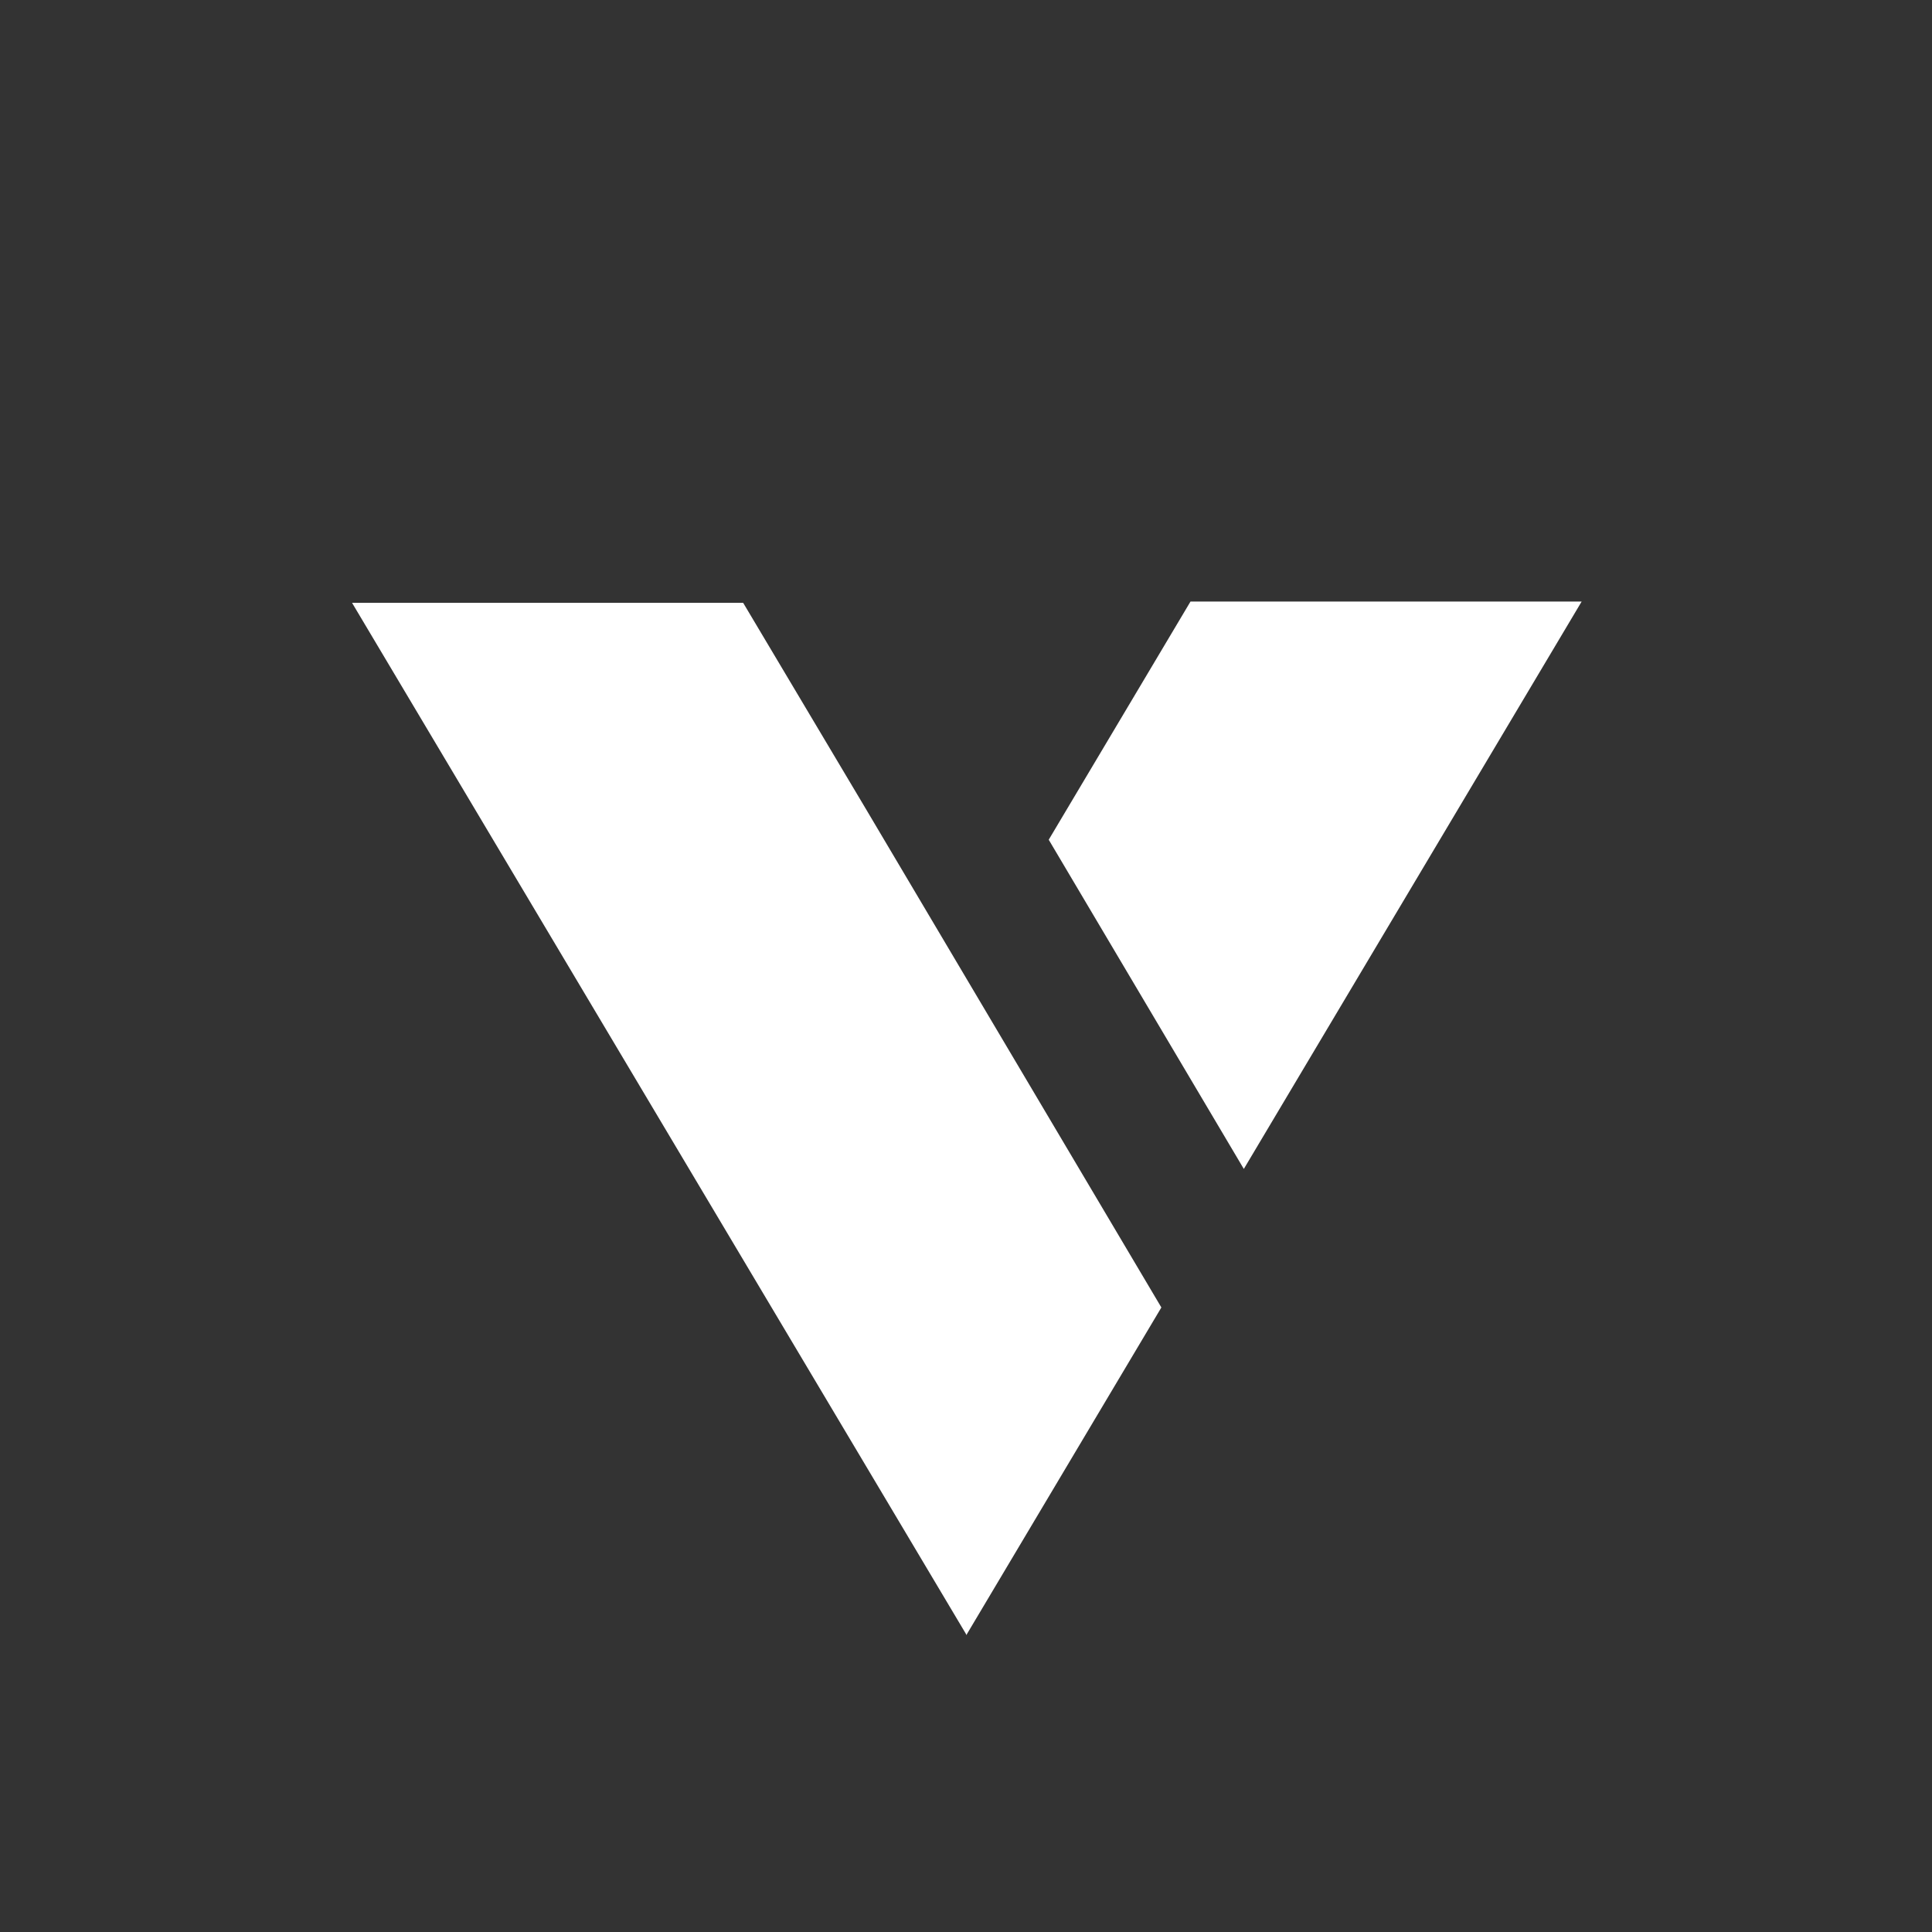 <?xml version="1.0" encoding="UTF-8" standalone="no"?>
<!DOCTYPE svg PUBLIC "-//W3C//DTD SVG 1.1//EN" "http://www.w3.org/Graphics/SVG/1.1/DTD/svg11.dtd">
<svg width="100%" height="100%" viewBox="0 0 50 50" version="1.1" xmlns="http://www.w3.org/2000/svg" xmlns:xlink="http://www.w3.org/1999/xlink" xml:space="preserve" xmlns:serif="http://www.serif.com/" style="fill-rule:evenodd;clip-rule:evenodd;stroke-linejoin:round;stroke-miterlimit:2;">
    <rect x="0" y="0" width="50" height="50" fill="#333333" stroke="none"/>
    <g transform="matrix(1,0,0,1,-0.413,0)">
        <path d="M22.836,20.959L30.469,33.837L25.44,42.284L25.439,42.282L25.43,42.317L9.524,15.601L19.646,15.601L22.836,20.959ZM32.603,30.252L27.554,21.732L31.223,15.568L41.346,15.568L32.603,30.252Z" style="fill:white;"/>
    </g>
</svg>
